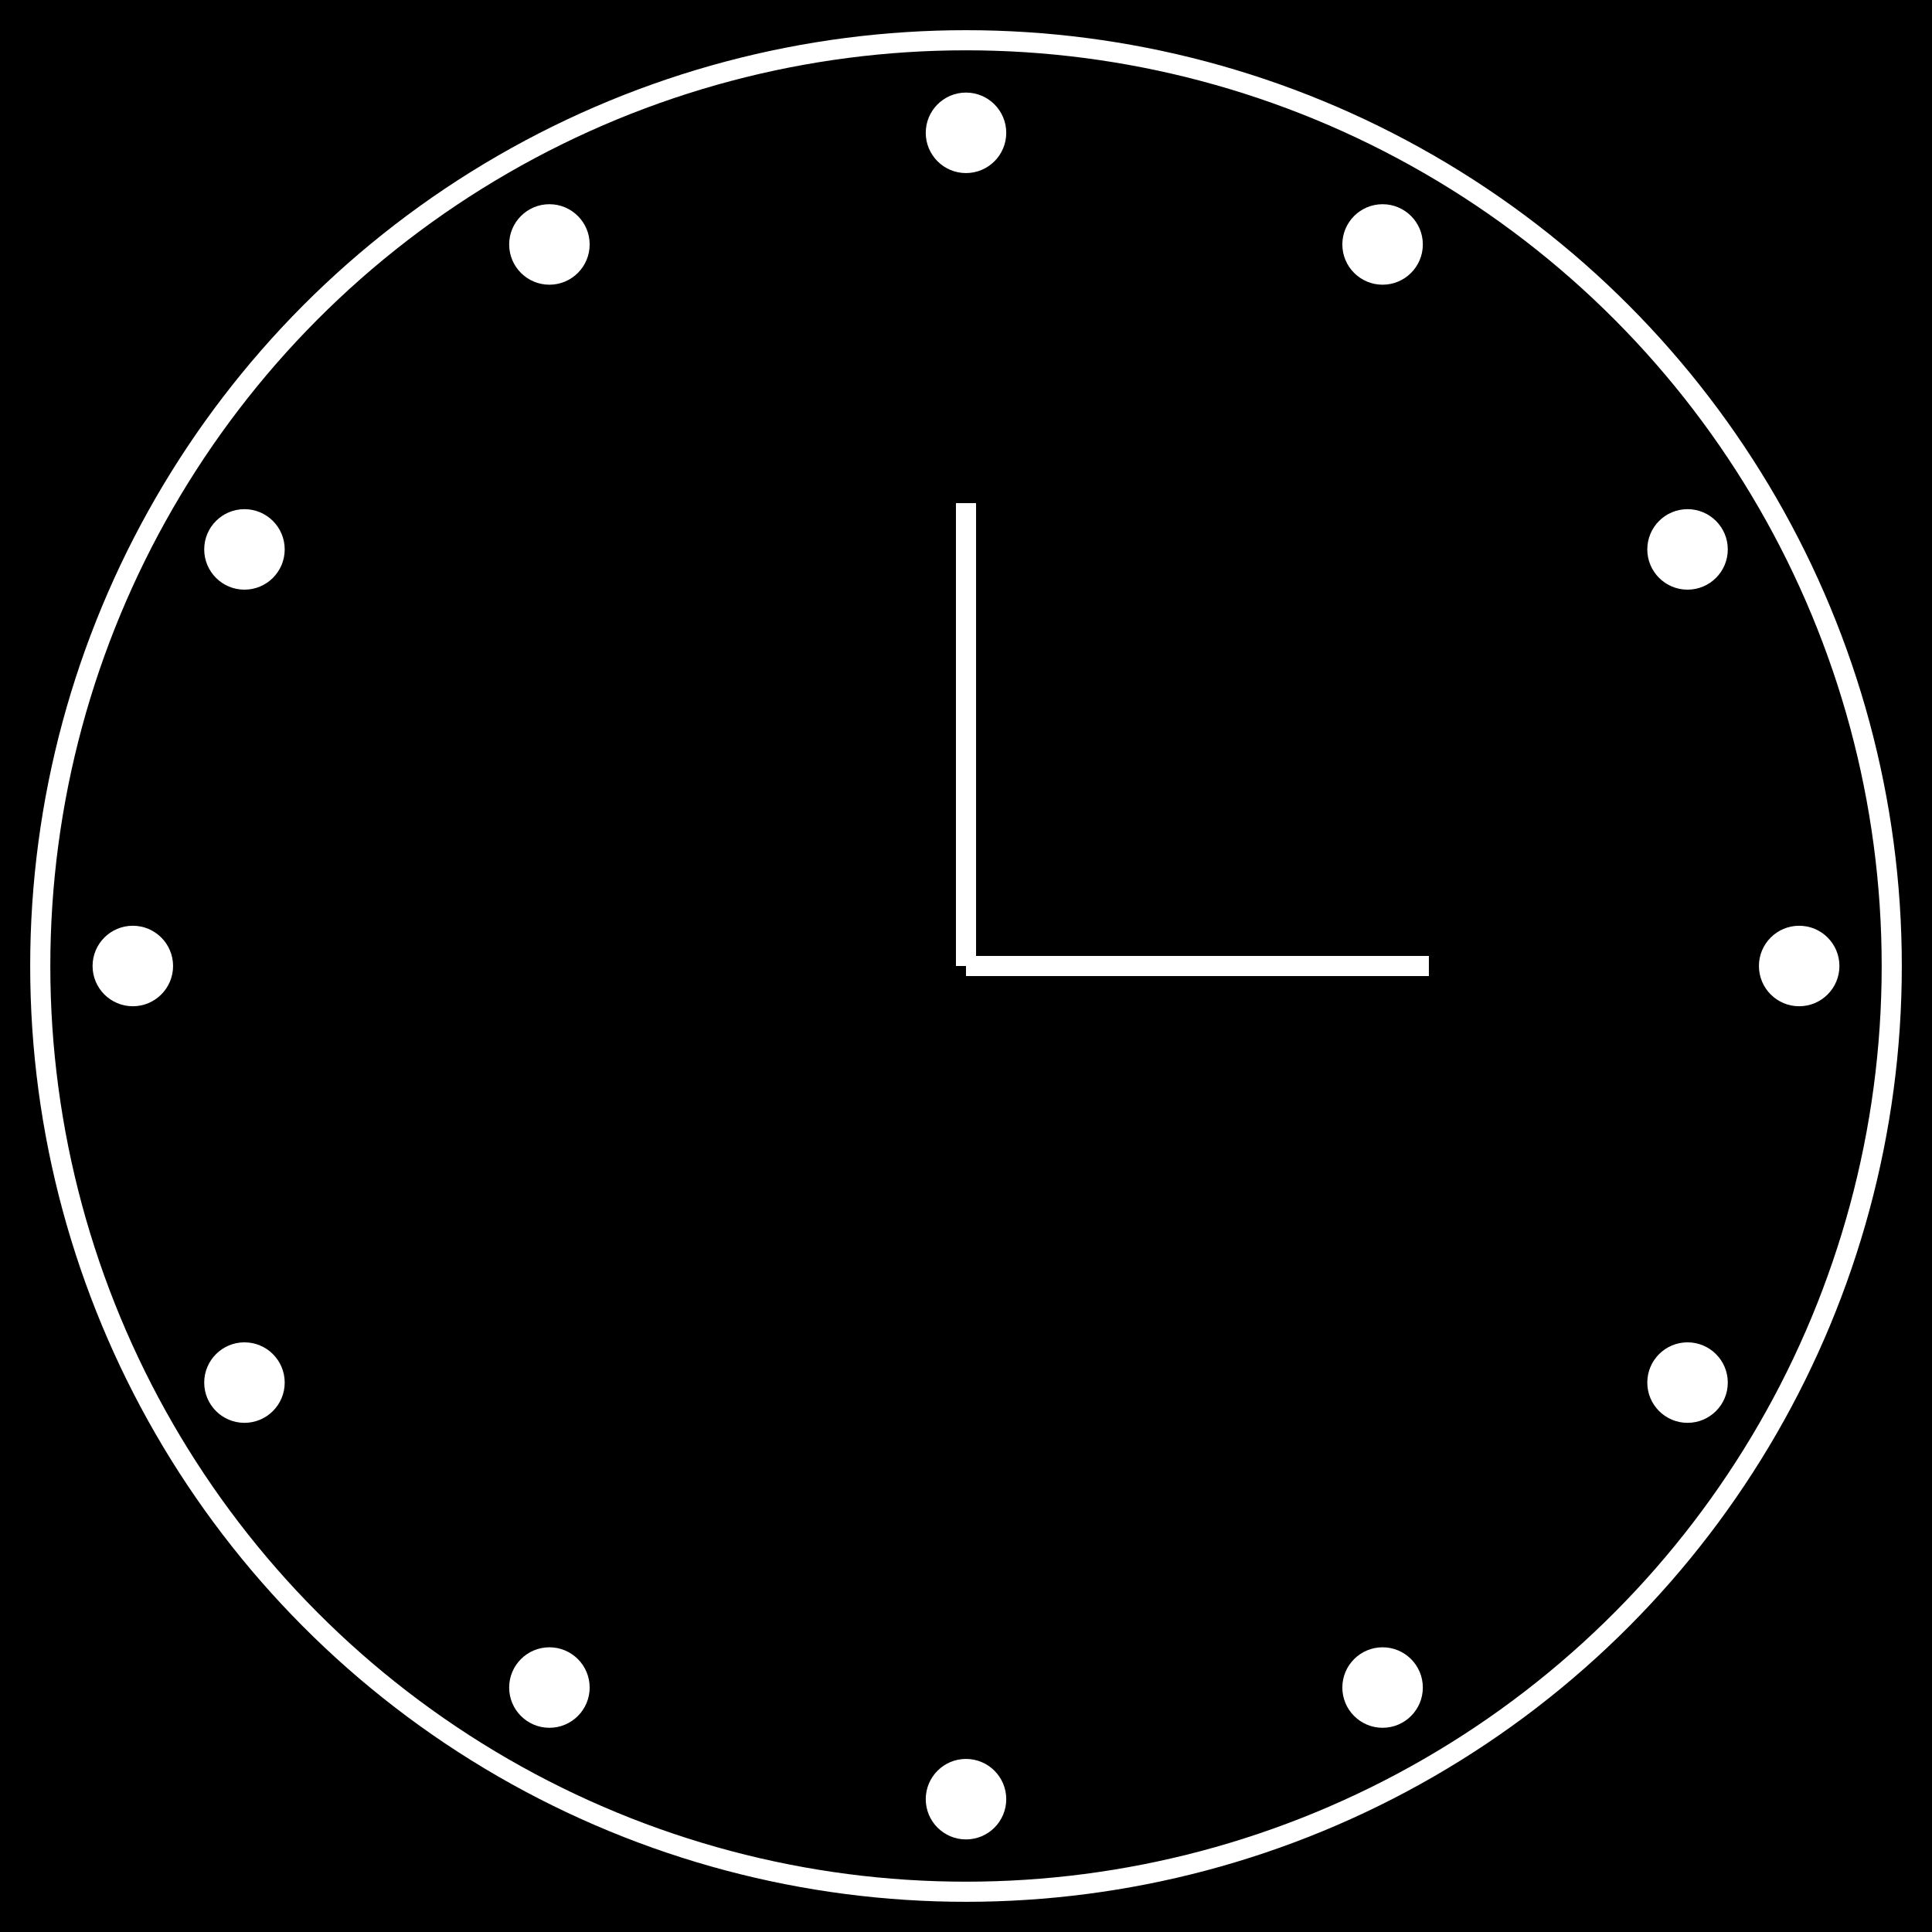 <?xml version="1.0" ?>
<svg xmlns="http://www.w3.org/2000/svg" width="96" height="96" version="1.1">
  <rect width="96" height="96" fill="black"/>
  <circle cx="48.0" cy="48.0" r="46.0" fill="none" stroke="white" stroke_width="3"/>
  <line x1="48.0" y1="48.0" x2="48.0" y2="25.0" stroke="white" stroke_width="3"/>
  <line x1="48.0" y1="48.0" x2="71.0" y2="48.0" stroke="white" stroke_width="3"/>
  <circle cx="48.0" cy="6.6" r="2" fill="white"/>
  <circle cx="68.7" cy="12.147" r="2" fill="white"/>
  <circle cx="83.853" cy="27.3" r="2" fill="white"/>
  <circle cx="89.4" cy="48.0" r="2" fill="white"/>
  <circle cx="83.853" cy="68.7" r="2" fill="white"/>
  <circle cx="68.7" cy="83.853" r="2" fill="white"/>
  <circle cx="48.0" cy="89.4" r="2" fill="white"/>
  <circle cx="27.3" cy="83.853" r="2" fill="white"/>
  <circle cx="12.147" cy="68.7" r="2" fill="white"/>
  <circle cx="6.6" cy="48" r="2" fill="white"/>
  <circle cx="12.147" cy="27.3" r="2" fill="white"/>
  <circle cx="27.3" cy="12.147" r="2" fill="white"/>
</svg>

